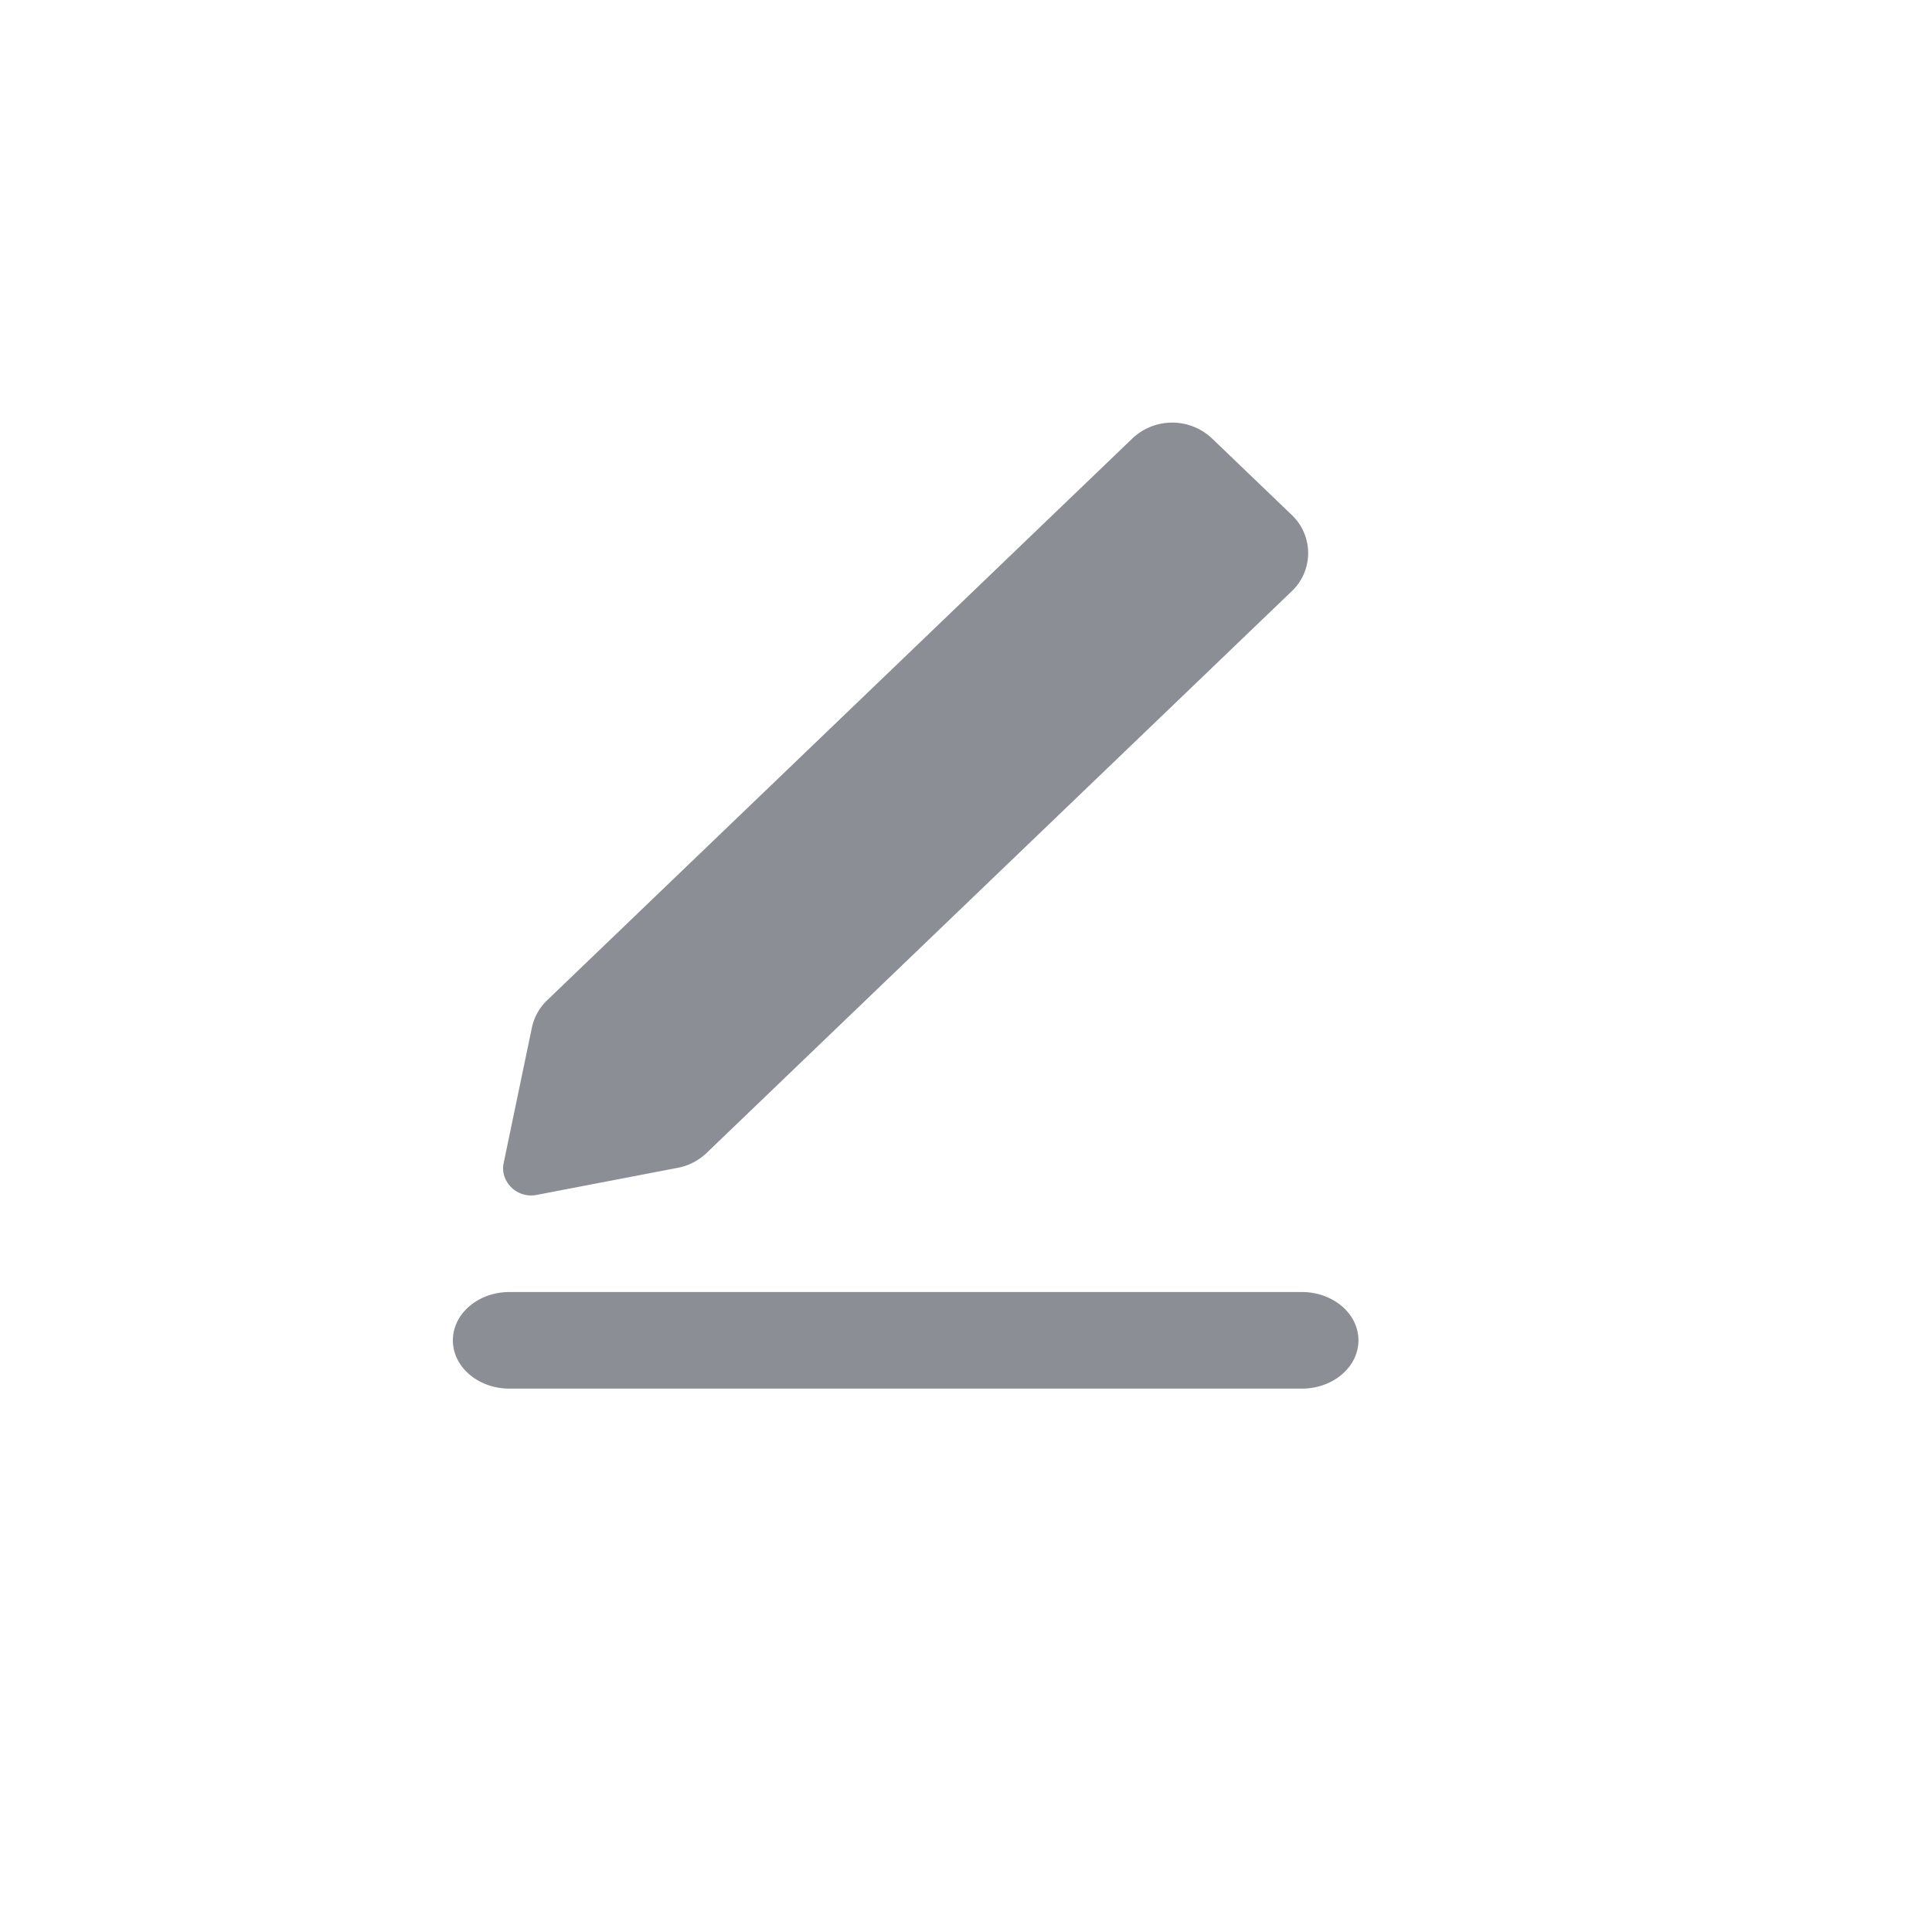 <svg height="32" id="store-edit-nor" viewbox="-1 -1 32 32" width="32" x="416" xmlns="http://www.w3.org/2000/svg" y="119">
 <path d="M8.438 21.4h13.124c.518 0 .938.358.938.8 0 .442-.42.8-.938.8H8.438c-.517 0-.937-.358-.937-.8 0-.442.42-.8.938-.8zM20.075 7.262l1.319 1.266a.87.87 0 010 1.266l-9.692 9.304a.947.947 0 01-.477.245l-2.334.448a.467.467 0 01-.549-.35.435.435 0 010-.176l.467-2.241a.884.884 0 01.255-.458l9.692-9.304a.96.96 0 011.319 0z" fill="#8B8E95" fill-rule="evenodd">
 </path>
</svg>
